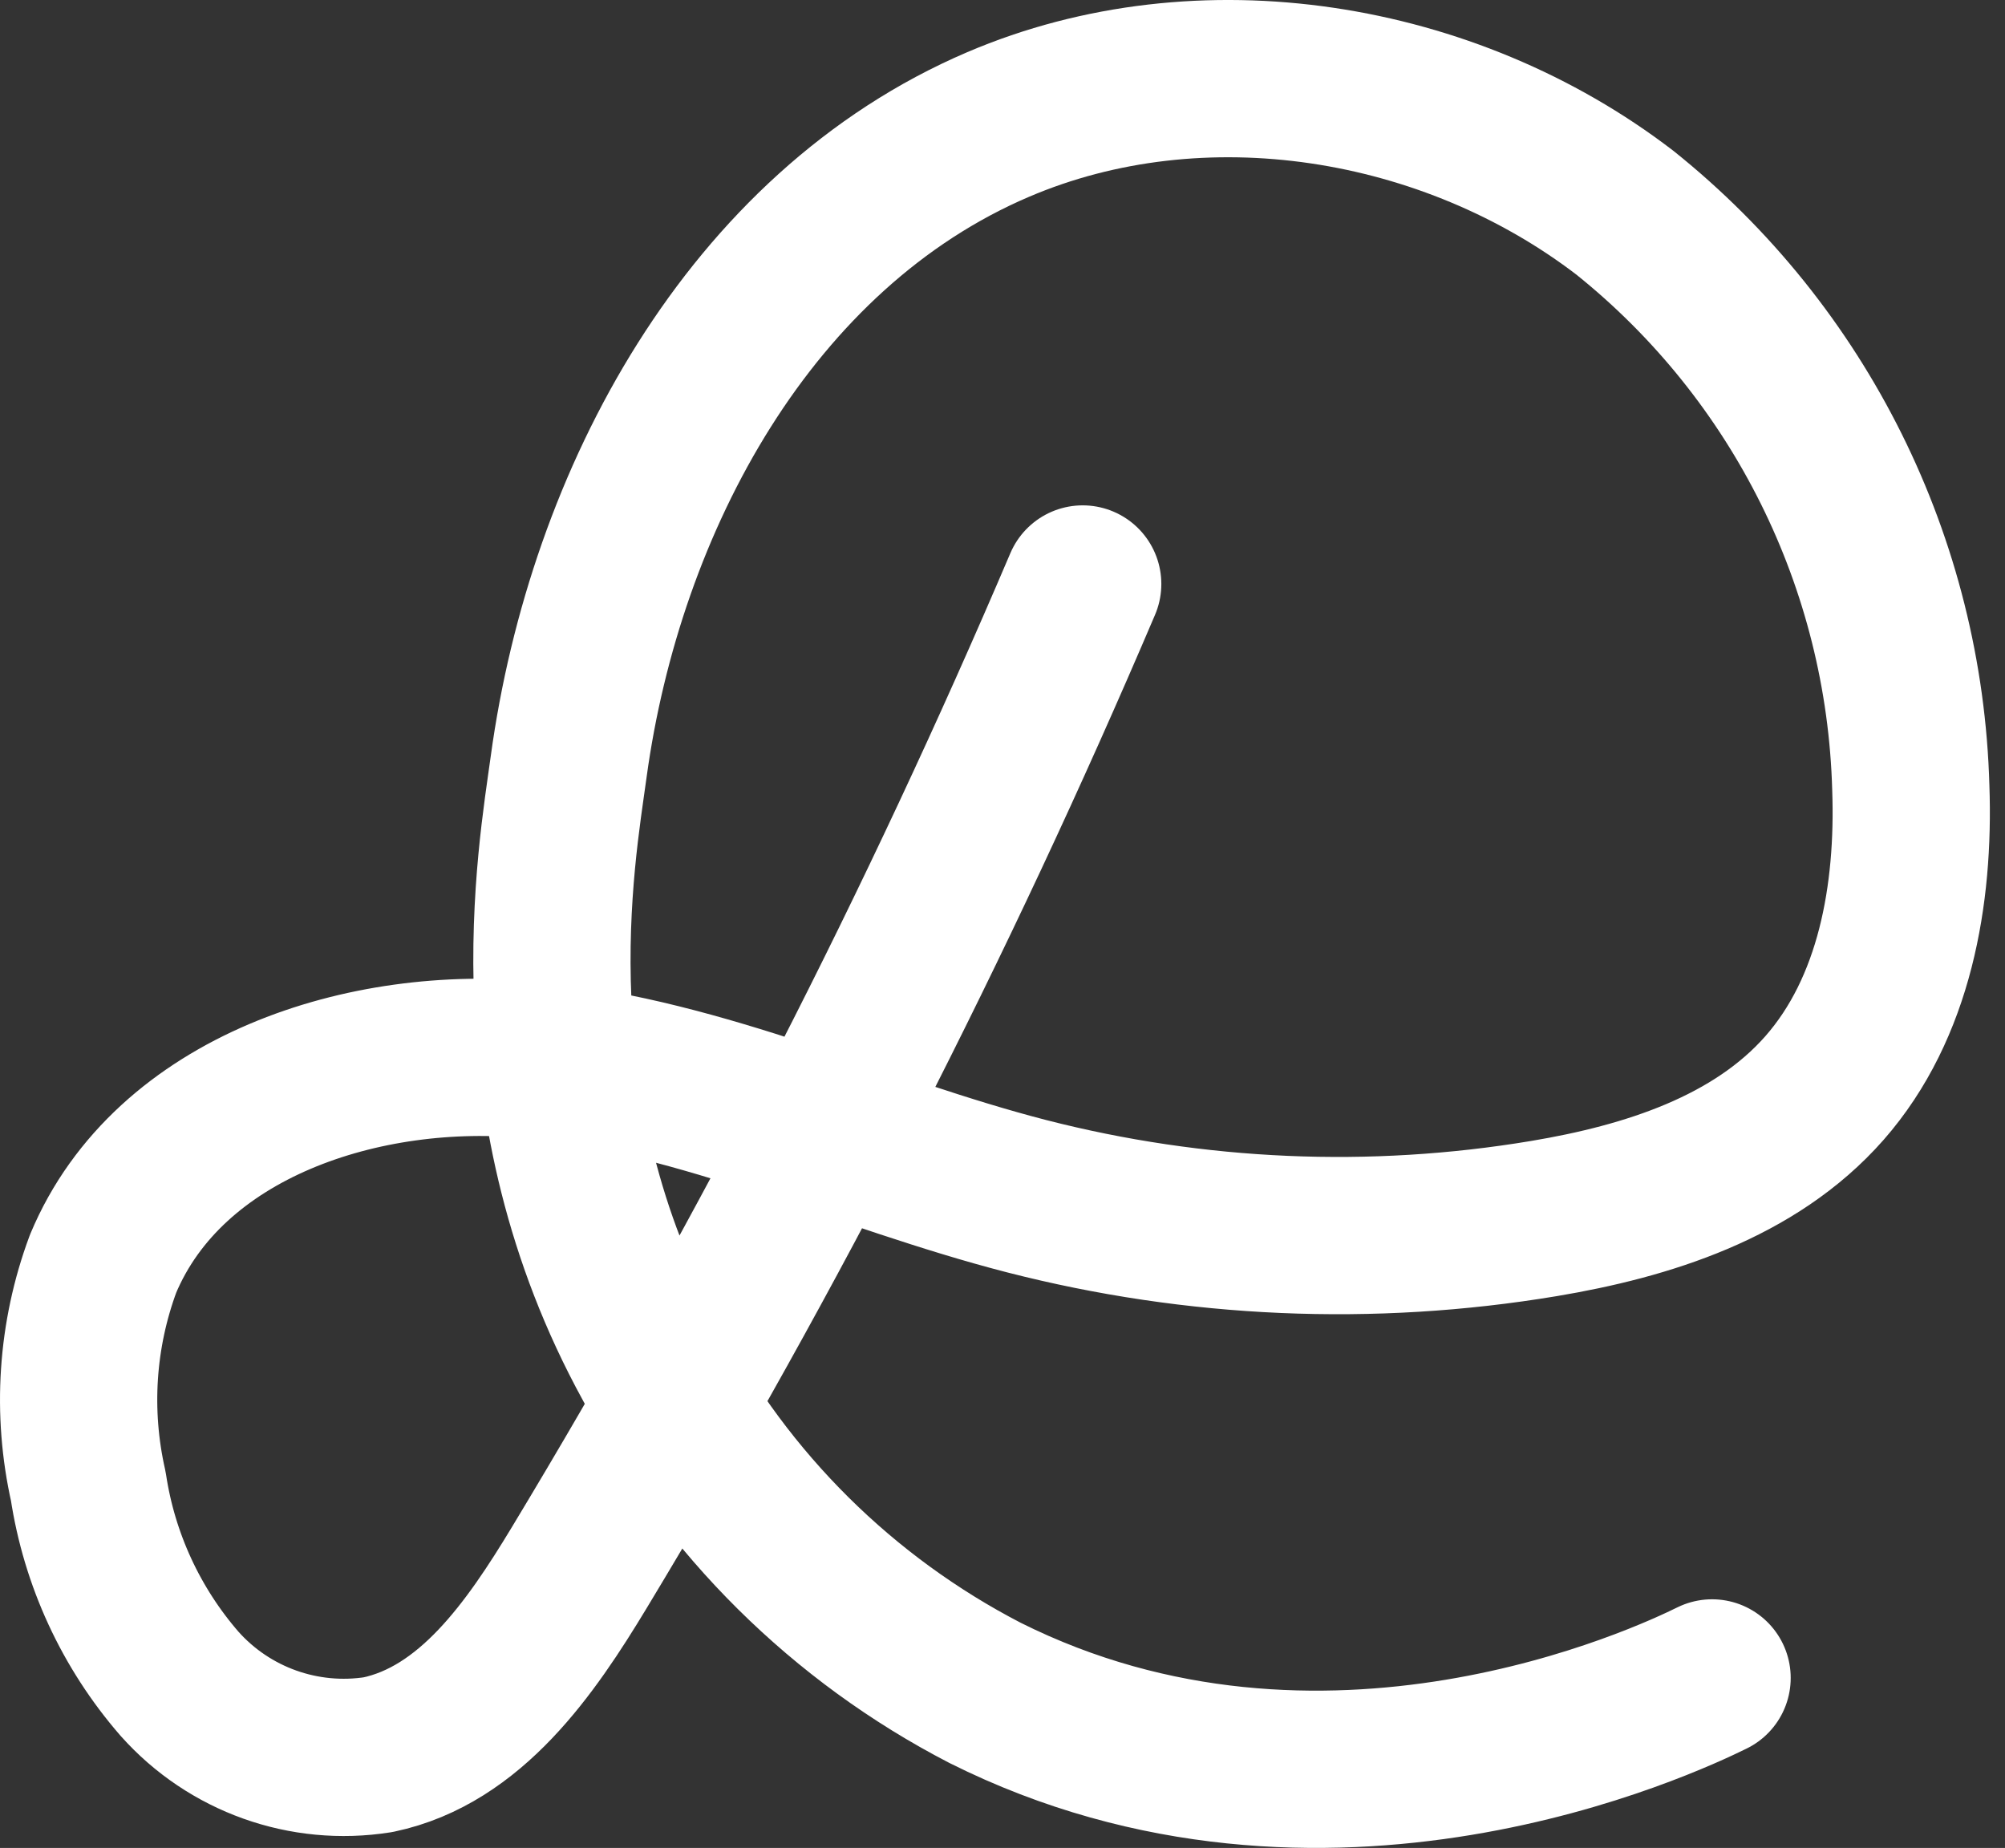 <?xml version="1.0" encoding="UTF-8"?>
<svg width="51px" height="47px" viewBox="0 0 51 47" version="1.1" xmlns="http://www.w3.org/2000/svg" xmlns:xlink="http://www.w3.org/1999/xlink">
    <rect x="0" y="0" width="51" height="47" fill="#333333" stroke="none"/>
    <title>Stroke 1 Copy</title>
    <g id="Page-1" stroke="none" stroke-width="1" fill="none" fill-rule="evenodd" stroke-linecap="round" stroke-linejoin="round">
        <g id="Artboard" transform="translate(-2, -4)" stroke="#FFFFFF" stroke-width="4">
            <path d="M29.54,18.853 C25.864,27.479 21.587,35.836 16.74,43.862 C15.498,45.919 13.972,48.134 11.619,48.628 C9.737,48.926 7.833,48.247 6.566,46.824 C5.332,45.404 4.527,43.663 4.246,41.802 C3.82,39.919 3.949,37.952 4.622,36.141 C6.295,32.14 11.283,30.527 15.598,30.961 C19.913,31.396 23.915,33.342 28.114,34.424 C32.411,35.528 36.891,35.722 41.267,34.993 C43.907,34.552 46.638,33.685 48.406,31.675 C50.198,29.636 50.699,26.75 50.604,24.039 C50.447,18.33 47.788,12.98 43.331,9.41 C38.866,5.988 32.56,4.955 27.387,7.167 C21.088,9.861 17.393,16.711 16.465,23.499 C16.153,25.783 14.998,32.137 18.584,38.661 C20.487,42.258 23.442,45.186 27.056,47.056 C35.669,51.367 44.393,47.245 45.549,46.676" id="Stroke-1-Copy"></path>
        </g>
    </g>
</svg>